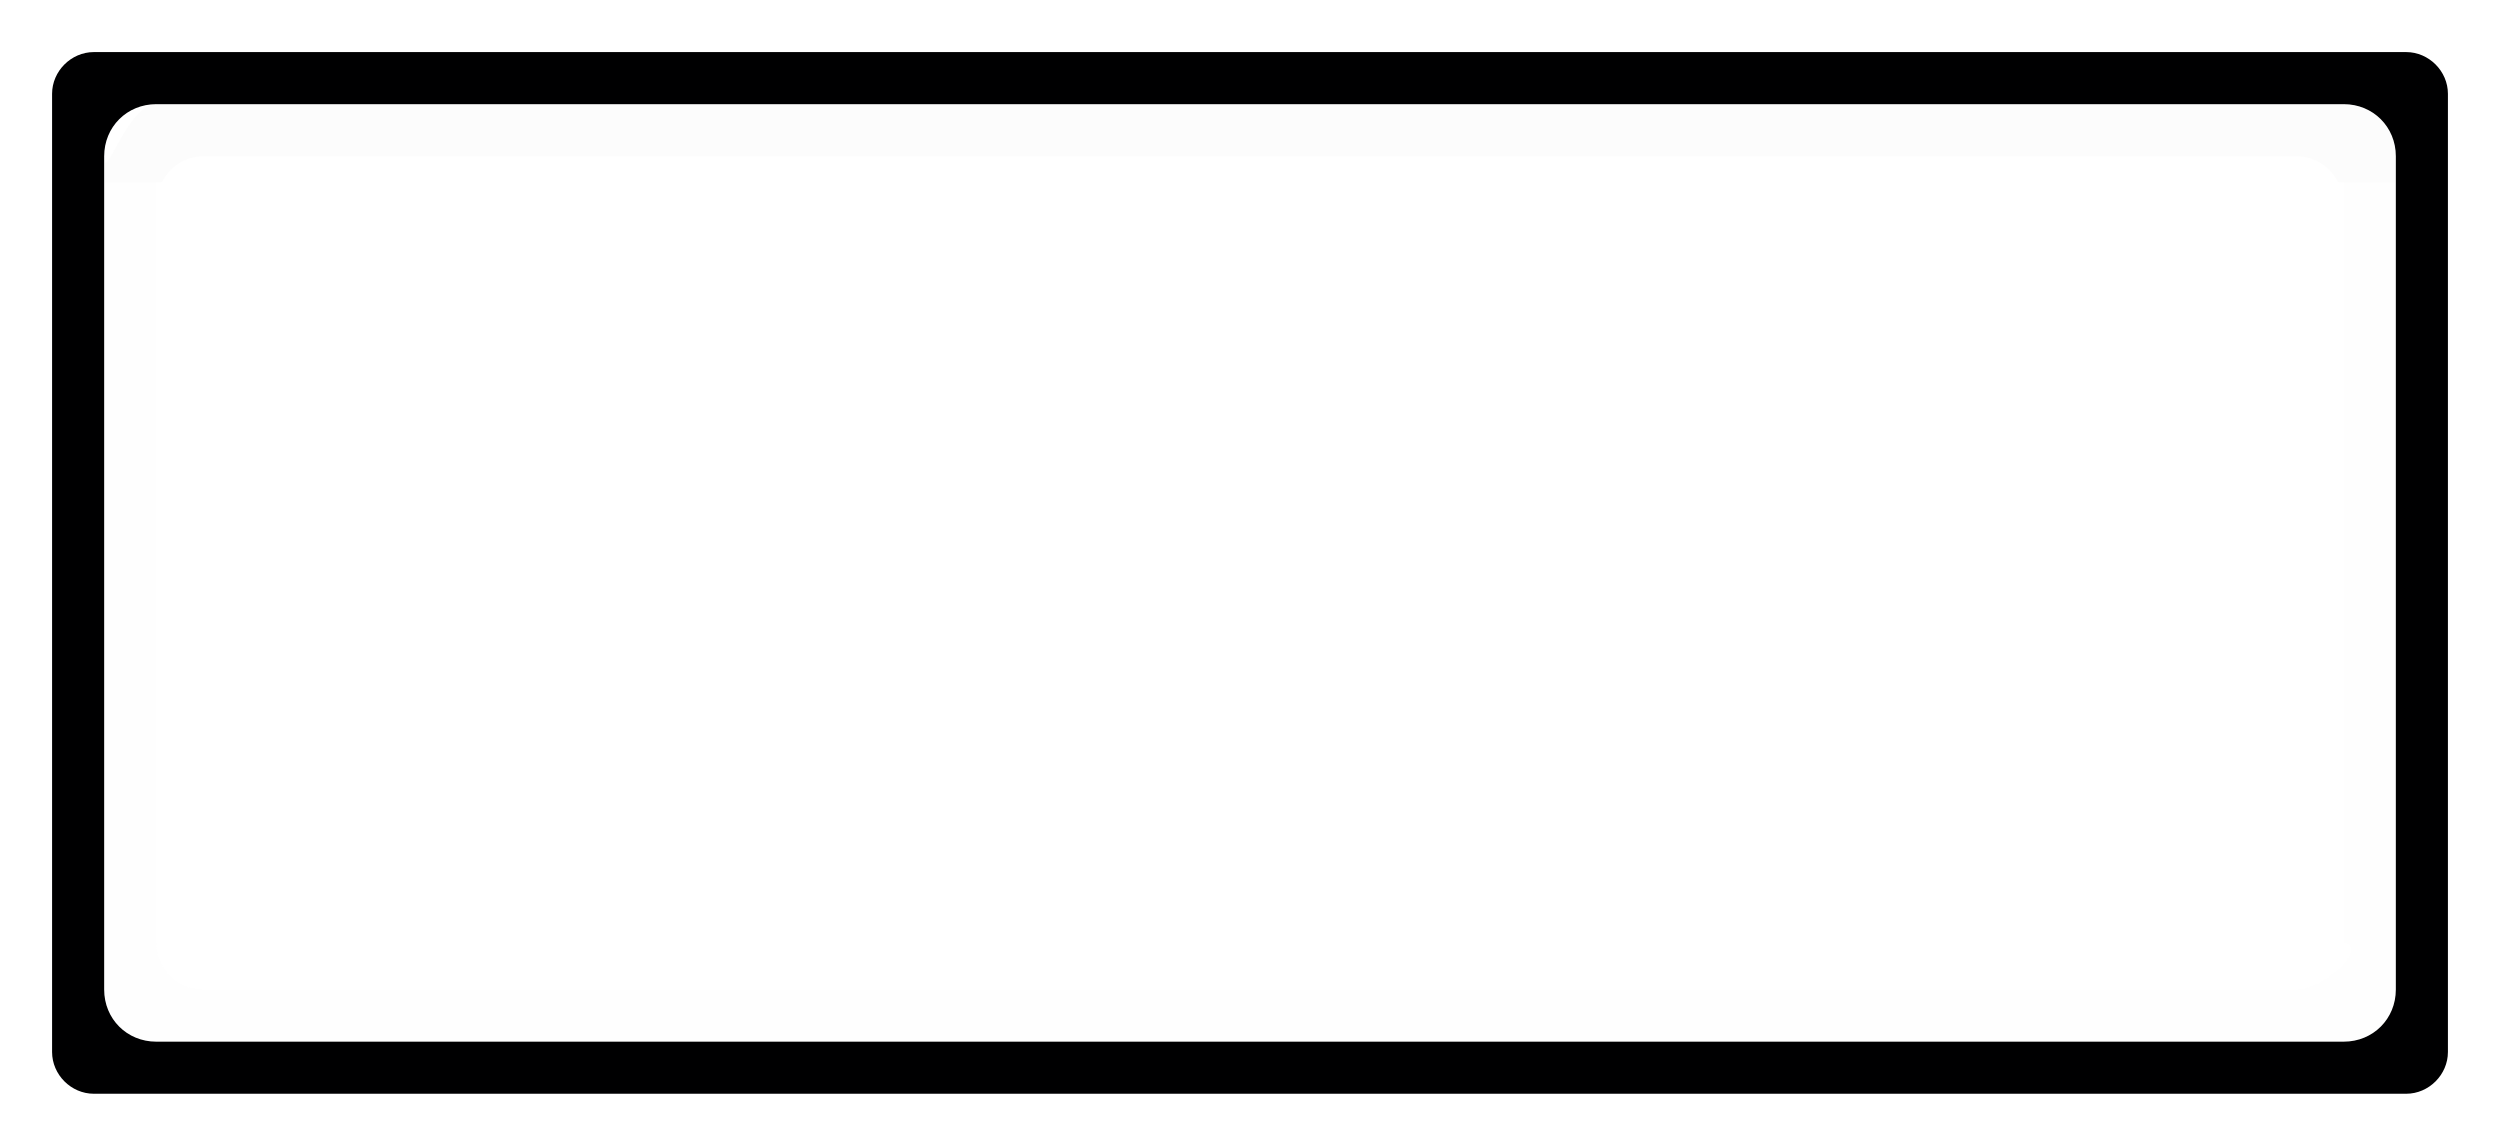 <svg xmlns="http://www.w3.org/2000/svg" xmlns:svg="http://www.w3.org/2000/svg" id="svg17" width="48" height="22" version="1.1"><defs id="defs9"><linearGradient id="a" x1="2" x2="24" y1="12" y2="12" gradientTransform="matrix(.783 0 0 1.913 .826 -45.043)" gradientUnits="userSpaceOnUse"><stop id="stop2" offset="0" stop-opacity=".005"/><stop id="stop4" offset=".5" stop-opacity="0"/><stop id="stop6" offset="1" stop-opacity=".475"/></linearGradient></defs><path style="color:#000;font-style:normal;font-variant:normal;font-weight:400;font-stretch:normal;font-size:medium;line-height:normal;font-family:sans-serif;font-variant-ligatures:normal;font-variant-position:normal;font-variant-caps:normal;font-variant-numeric:normal;font-variant-alternates:normal;font-feature-settings:normal;text-indent:0;text-align:start;text-decoration:none;text-decoration-line:none;text-decoration-style:solid;text-decoration-color:#000;letter-spacing:normal;word-spacing:normal;text-transform:none;writing-mode:lr-tb;direction:ltr;text-orientation:mixed;dominant-baseline:auto;baseline-shift:baseline;text-anchor:start;white-space:normal;shape-padding:0;clip-rule:nonzero;display:inline;overflow:visible;visibility:visible;opacity:1;isolation:auto;mix-blend-mode:normal;color-interpolation:sRGB;color-interpolation-filters:linearRGB;solid-color:#000;solid-opacity:1;vector-effect:none;fill:#000001;fill-opacity:1;fill-rule:nonzero;stroke:none;stroke-width:1;stroke-linecap:round;stroke-linejoin:round;stroke-miterlimit:4;stroke-dasharray:none;stroke-dashoffset:0;stroke-opacity:1;paint-order:fill markers stroke;color-rendering:auto;image-rendering:auto;shape-rendering:auto;text-rendering:auto;enable-background:accumulate" id="rect15-9" d="M 1.801,1 C 1.366,1 1,1.366 1,1.801 V 20.199 C 1,20.634 1.366,21 1.801,21 H 46.199 c 0.435,0 0.801,-0.366 0.801,-0.801 V 1.801 C 47,1.366 46.634,1 46.199,1 Z M 3,2 h 42 c 0.563,0 1,0.437 1,1 v 16 c 0,0.563 -0.437,1 -1,1 H 3 C 2.437,20 2,19.563 2,19 V 3 C 2,2.437 2.437,2 3,2 Z"/><path style="color:#000;font-style:normal;font-variant:normal;font-weight:400;font-stretch:normal;font-size:medium;line-height:normal;font-family:sans-serif;font-variant-ligatures:normal;font-variant-position:normal;font-variant-caps:normal;font-variant-numeric:normal;font-variant-alternates:normal;font-feature-settings:normal;text-indent:0;text-align:start;text-decoration:none;text-decoration-line:none;text-decoration-style:solid;text-decoration-color:#000;letter-spacing:normal;word-spacing:normal;text-transform:none;writing-mode:lr-tb;direction:ltr;text-orientation:mixed;dominant-baseline:auto;baseline-shift:baseline;text-anchor:start;white-space:normal;shape-padding:0;clip-rule:nonzero;display:inline;overflow:visible;visibility:visible;opacity:1;isolation:auto;mix-blend-mode:normal;color-interpolation:sRGB;color-interpolation-filters:linearRGB;solid-color:#000;solid-opacity:1;vector-effect:none;fill:#dcdcdc;fill-opacity:.071;fill-rule:nonzero;stroke:none;stroke-width:1;stroke-linecap:round;stroke-linejoin:round;stroke-miterlimit:4;stroke-dasharray:none;stroke-dashoffset:0;stroke-opacity:1;paint-order:fill markers stroke;color-rendering:auto;image-rendering:auto;shape-rendering:auto;text-rendering:auto;enable-background:accumulate" id="rect15-3-7-1" d="M 3,2 C 2.437,2 2,3.563 2,3 V 3.5 H 3.107 C 3.257,3.207 3.554,3 3.908,3 H 44.092 c 0.354,0 0.651,0.207 0.801,0.5 h 1.107 V 3 c 0,-0.563 -0.437,-1 -1,-1 z"/><path style="color:#000;font-style:normal;font-variant:normal;font-weight:400;font-stretch:normal;font-size:medium;line-height:normal;font-family:sans-serif;font-variant-ligatures:normal;font-variant-position:normal;font-variant-caps:normal;font-variant-numeric:normal;font-variant-alternates:normal;font-feature-settings:normal;text-indent:0;text-align:start;text-decoration:none;text-decoration-line:none;text-decoration-style:solid;text-decoration-color:#000;letter-spacing:normal;word-spacing:normal;text-transform:none;writing-mode:lr-tb;direction:ltr;text-orientation:mixed;dominant-baseline:auto;baseline-shift:baseline;text-anchor:start;white-space:normal;shape-padding:0;clip-rule:nonzero;display:inline;overflow:visible;visibility:visible;opacity:1;isolation:auto;mix-blend-mode:normal;color-interpolation:sRGB;color-interpolation-filters:linearRGB;solid-color:#000;solid-opacity:1;vector-effect:none;fill:#d1d1d1;fill-opacity:.02;fill-rule:nonzero;stroke:none;stroke-width:1;stroke-linecap:round;stroke-linejoin:round;stroke-miterlimit:4;stroke-dasharray:none;stroke-dashoffset:0;stroke-opacity:1;paint-order:fill markers stroke;color-rendering:auto;image-rendering:auto;shape-rendering:auto;text-rendering:auto;enable-background:accumulate" id="rect15-3-7-9" d="M 3,20 C 2.437,20 2,19.563 2,19 V 3.5 h 1 v 9.061 5.531 C 3,18.595 3.405,19 3.908,19 H 44.092 c 0.504,0 1.397,-0.785 0.908,-0.908 V 12.561 3.5 h 1 V 19 c 0,0.563 -0.437,1 -1,1 z"/></svg>